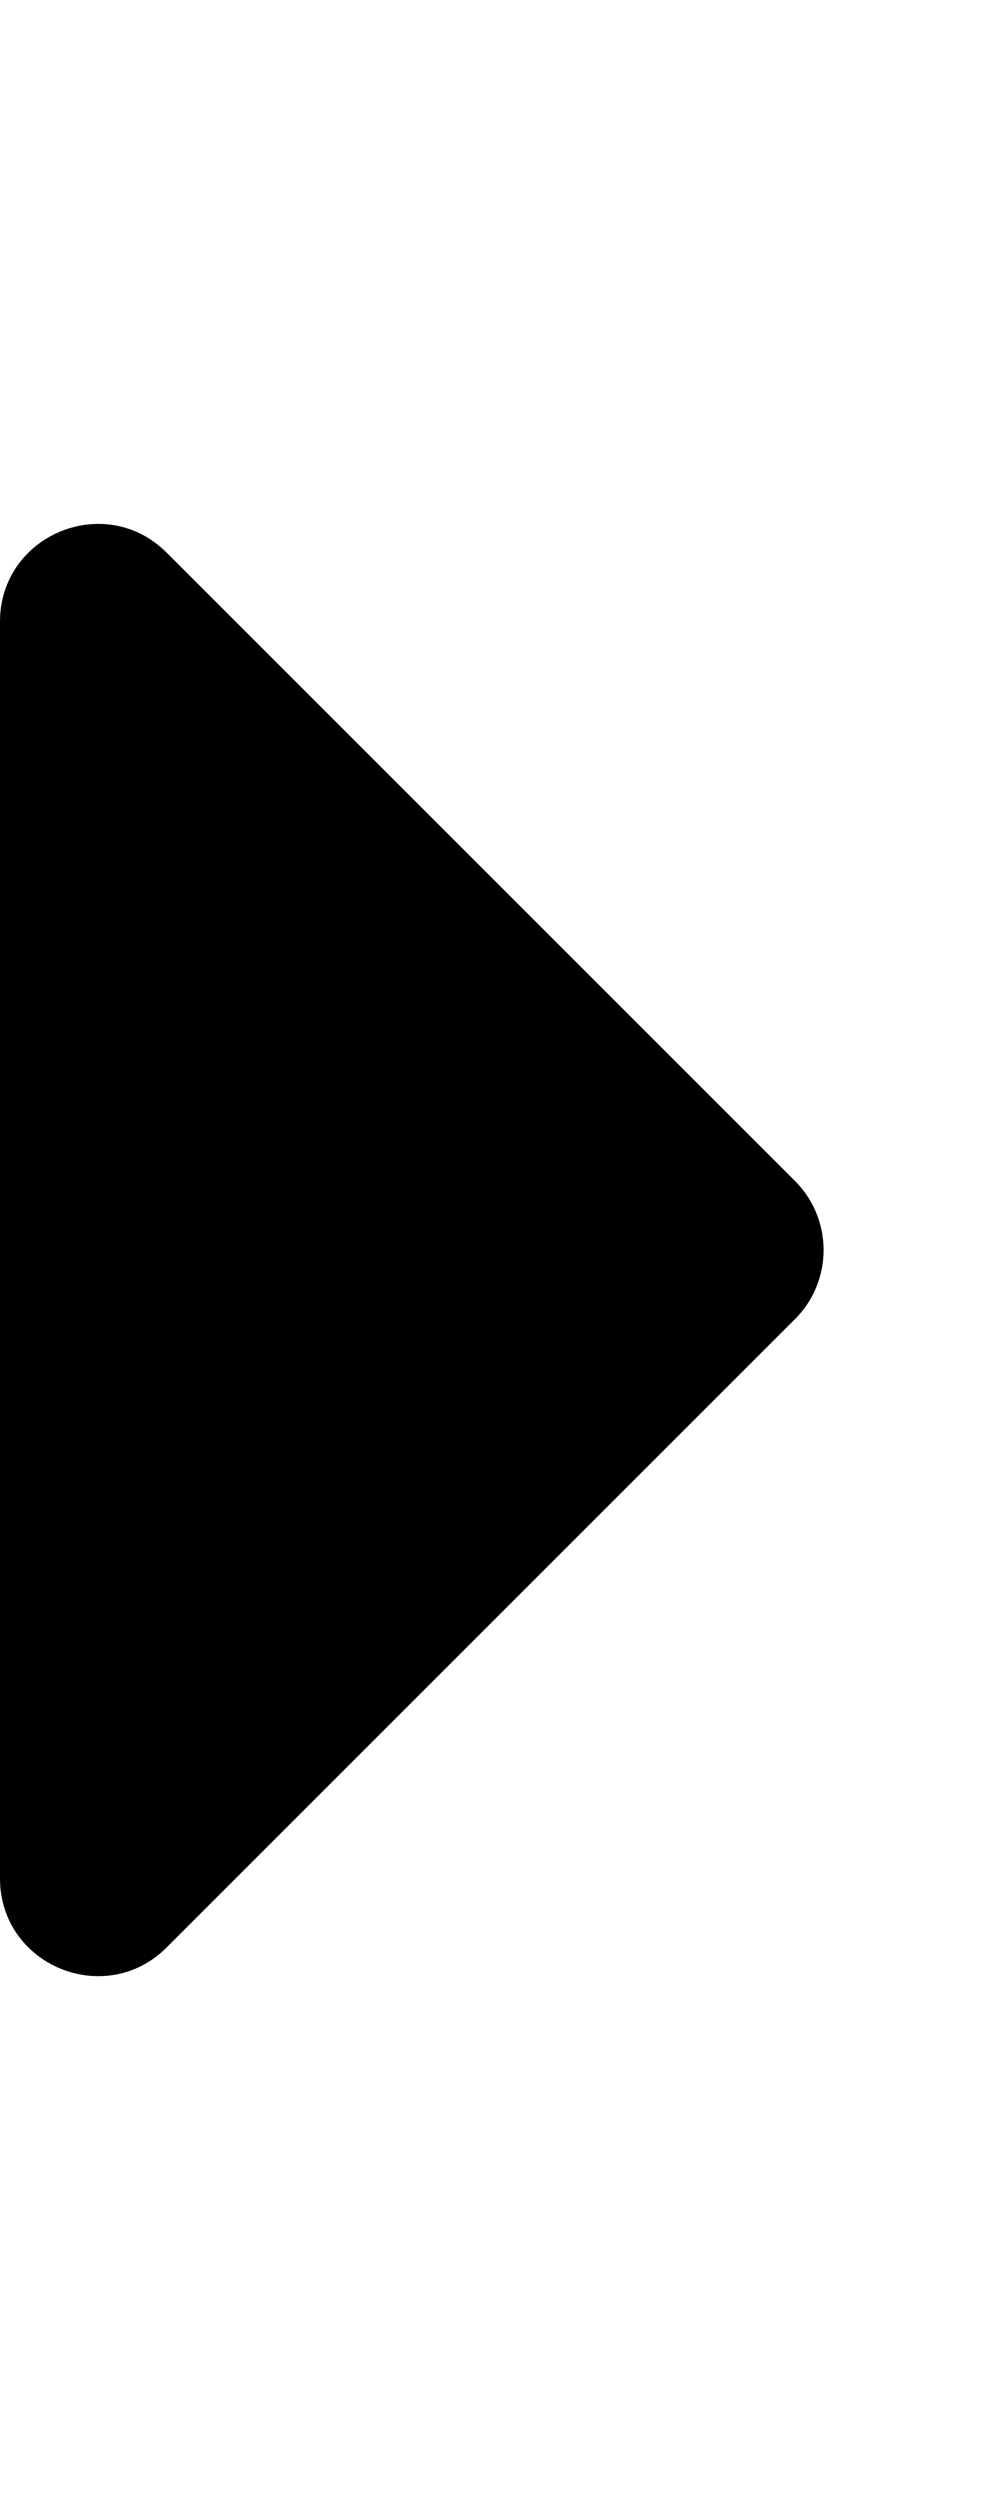 <!-- Generated by IcoMoon.io -->
<svg version="1.1" xmlns="http://www.w3.org/2000/svg" width="8" height="20" viewBox="0 0 8 20">
<title>caret-right</title>
<path d="M0 15.026v-10.052c0-0.696 0.842-1.045 1.334-0.552l5.026 5.026c0.305 0.305 0.305 0.8 0 1.105l-5.026 5.026c-0.492 0.492-1.334 0.144-1.334-0.552z"></path>
</svg>
